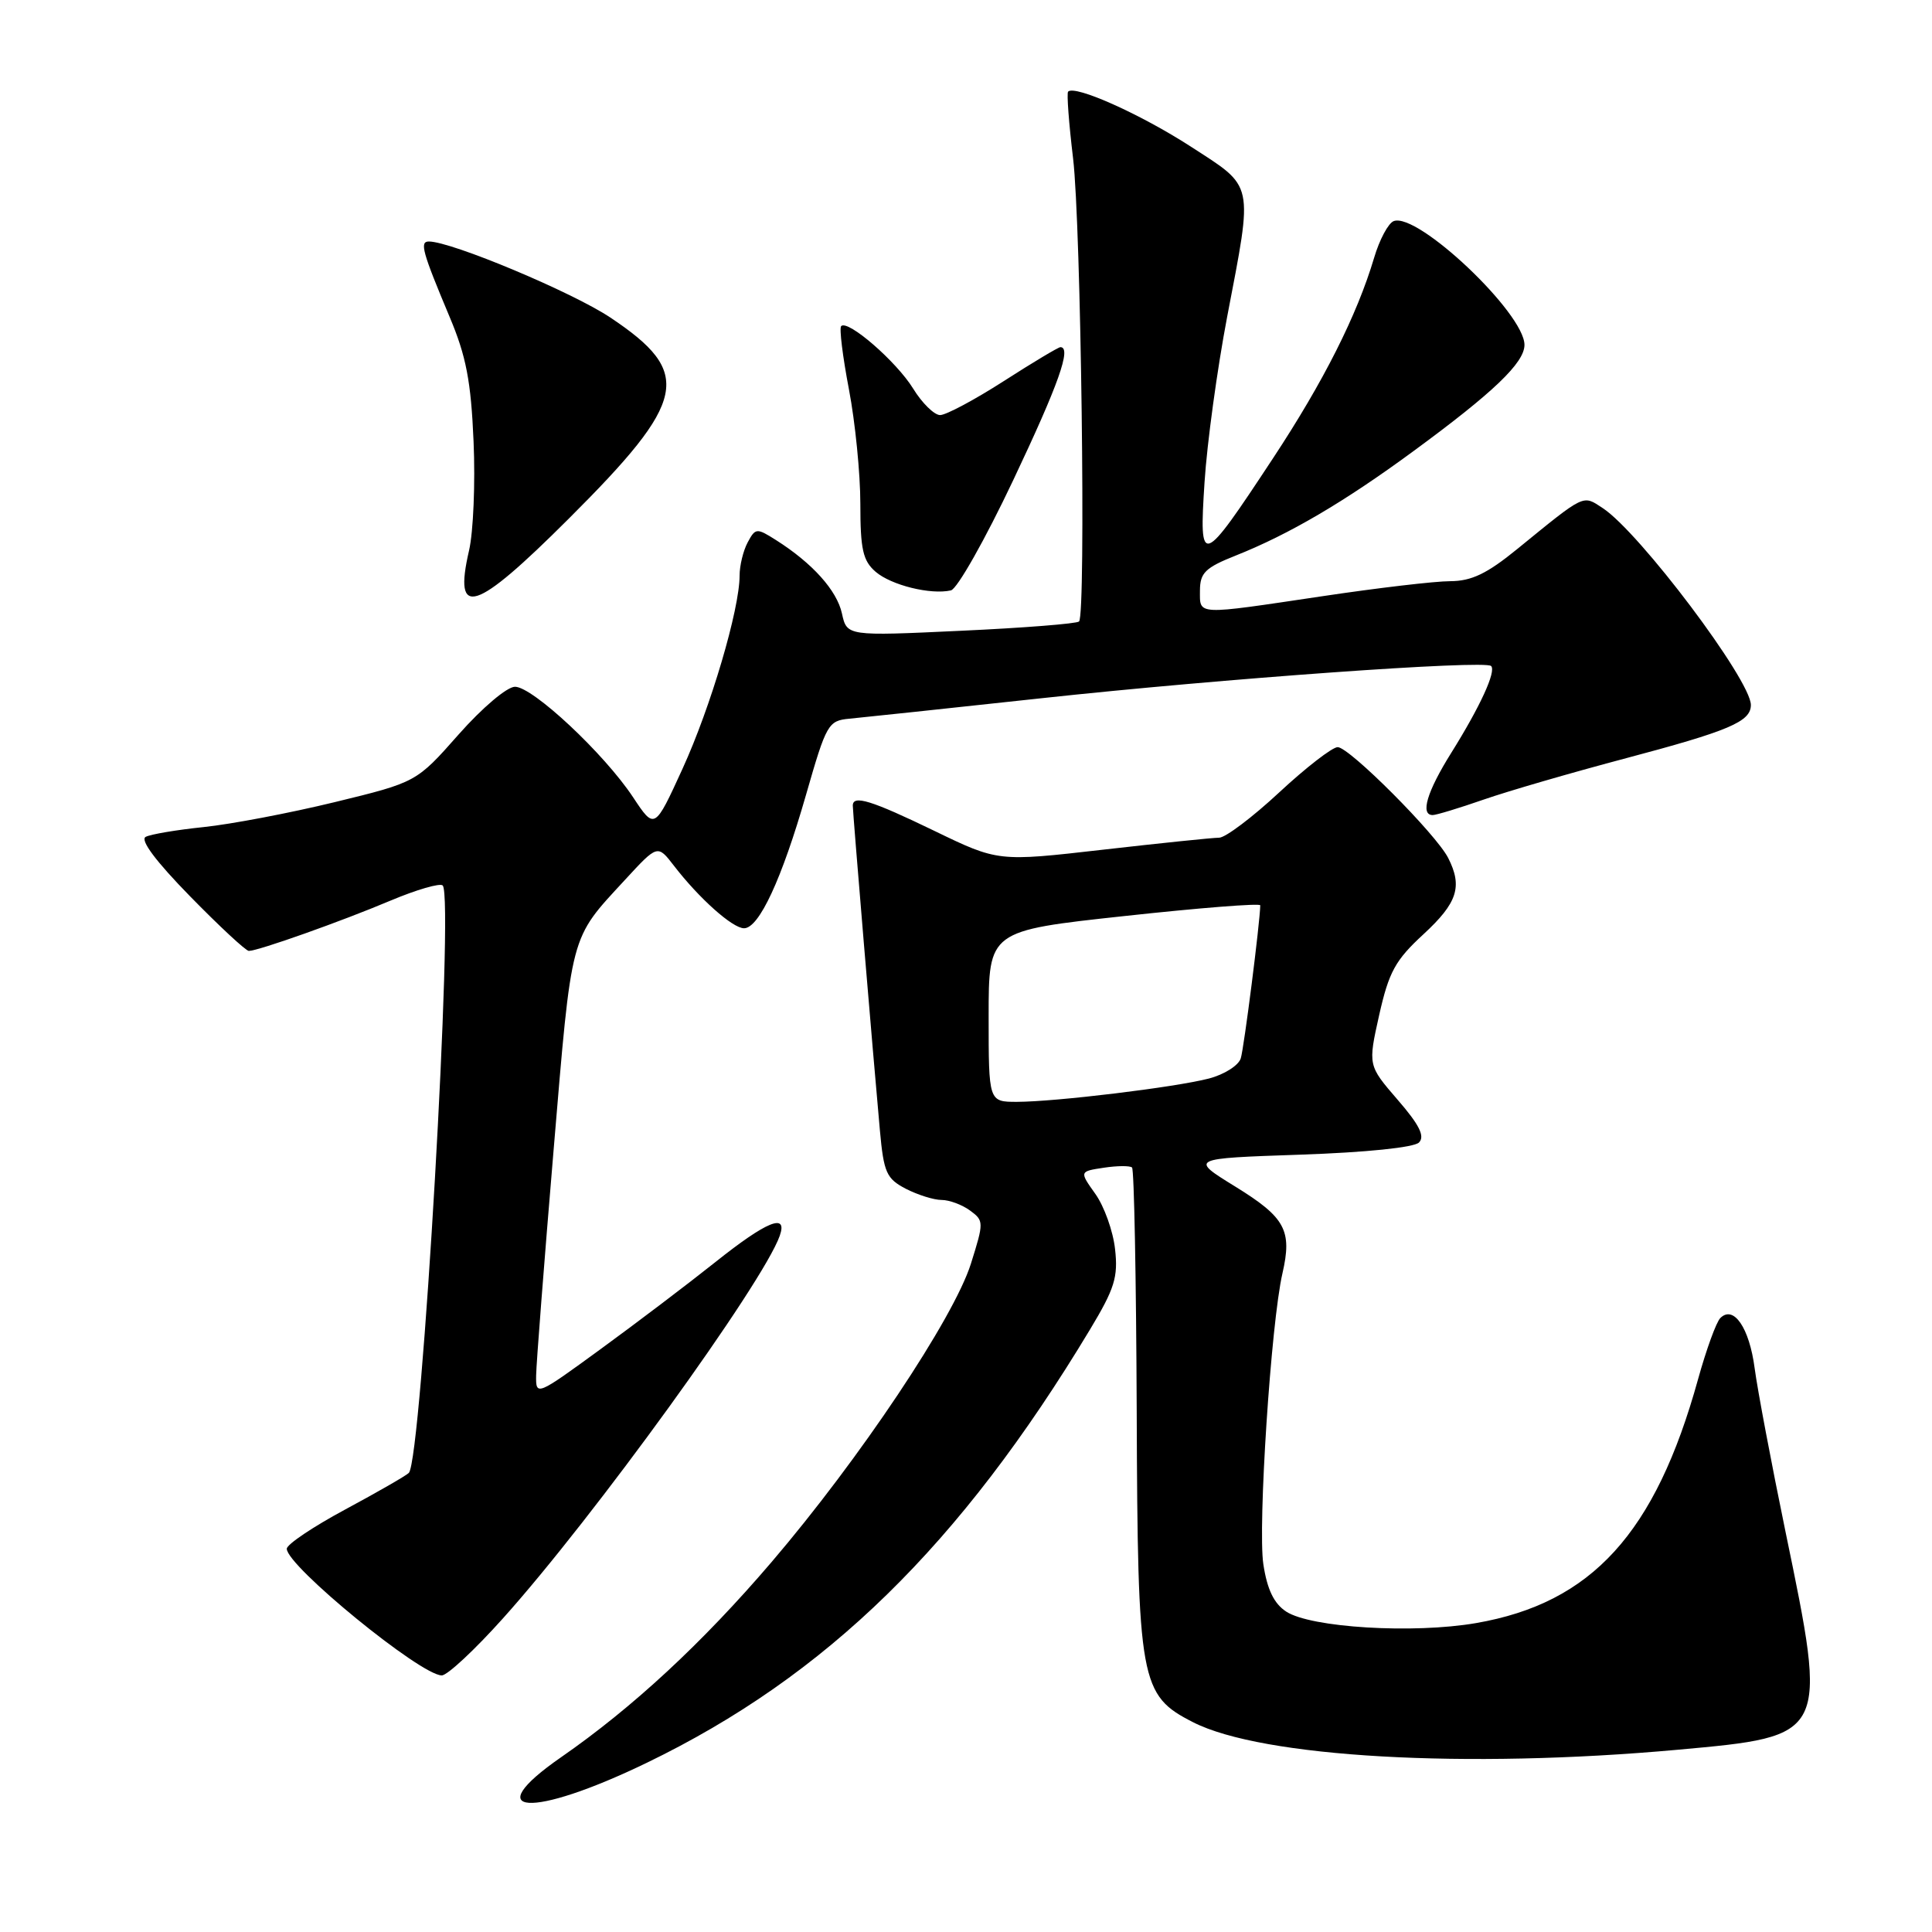 <?xml version="1.0" encoding="UTF-8" standalone="no"?>
<!DOCTYPE svg PUBLIC "-//W3C//DTD SVG 1.1//EN" "http://www.w3.org/Graphics/SVG/1.1/DTD/svg11.dtd" >
<svg xmlns="http://www.w3.org/2000/svg" xmlns:xlink="http://www.w3.org/1999/xlink" version="1.1" viewBox="0 0 256 256">
 <g >
 <path fill="currentColor"
d=" M 85.70 233.58 C 109.48 222.08 127.24 204.73 144.43 176.17 C 147.70 170.74 148.17 169.22 147.75 165.51 C 147.49 163.13 146.31 159.84 145.14 158.20 C 143.02 155.22 143.02 155.22 146.26 154.73 C 148.04 154.46 149.72 154.45 150.00 154.70 C 150.28 154.96 150.55 169.48 150.62 186.98 C 150.75 222.94 151.06 224.62 158.10 228.21 C 167.26 232.87 194.22 234.40 222.31 231.85 C 242.26 230.04 242.21 230.14 236.59 202.97 C 234.72 193.91 232.88 184.16 232.50 181.30 C 231.80 175.94 229.71 172.89 227.95 174.65 C 227.41 175.19 226.09 178.83 225.00 182.76 C 219.35 203.16 210.92 212.42 195.57 215.07 C 187.27 216.50 173.68 215.68 170.42 213.54 C 168.81 212.48 167.91 210.63 167.40 207.27 C 166.65 202.29 168.42 175.26 169.93 168.73 C 171.24 163.03 170.31 161.32 163.70 157.24 C 157.63 153.50 157.63 153.50 172.27 153.00 C 181.03 152.70 187.35 152.05 188.02 151.39 C 188.83 150.57 188.09 149.06 185.19 145.72 C 181.26 141.17 181.26 141.17 182.75 134.49 C 184.04 128.77 184.88 127.23 188.63 123.78 C 193.12 119.63 193.82 117.48 191.89 113.68 C 190.28 110.52 178.79 99.00 177.25 99.00 C 176.54 99.00 173.05 101.70 169.50 105.00 C 165.95 108.30 162.37 111.00 161.54 111.00 C 160.70 111.00 153.77 111.72 146.14 112.59 C 132.25 114.18 132.25 114.18 123.80 110.09 C 115.45 106.05 113.00 105.29 113.00 106.75 C 112.99 107.58 115.69 139.87 116.59 149.77 C 117.10 155.39 117.46 156.18 120.03 157.52 C 121.61 158.33 123.74 159.00 124.76 159.00 C 125.78 159.00 127.48 159.63 128.52 160.39 C 130.38 161.75 130.38 161.94 128.65 167.45 C 126.37 174.67 113.89 193.35 102.22 207.00 C 93.09 217.68 83.85 226.25 74.35 232.84 C 63.25 240.54 70.34 241.01 85.70 233.58 Z  M 66.61 214.48 C 78.59 201.16 101.10 170.04 103.32 163.75 C 104.41 160.66 101.59 161.81 94.77 167.25 C 91.14 170.14 84.31 175.32 79.59 178.76 C 71.08 184.97 71.00 185.00 71.04 182.26 C 71.06 180.74 72.10 167.32 73.35 152.44 C 75.80 123.28 75.46 124.56 82.82 116.58 C 87.13 111.90 87.13 111.90 89.29 114.70 C 92.63 119.04 97.07 123.00 98.59 123.00 C 100.57 123.00 103.59 116.51 106.81 105.29 C 109.50 95.92 109.74 95.49 112.56 95.23 C 114.18 95.08 125.62 93.86 138.00 92.52 C 161.86 89.93 196.76 87.43 197.58 88.25 C 198.28 88.95 196.13 93.63 192.29 99.77 C 189.07 104.92 188.16 108.00 189.84 108.00 C 190.31 108.00 193.34 107.08 196.59 105.95 C 199.84 104.82 208.18 102.40 215.11 100.56 C 229.15 96.84 232.00 95.63 232.00 93.41 C 232.00 90.12 217.25 70.52 212.36 67.32 C 209.69 65.57 210.11 65.36 201.04 72.75 C 197.03 76.02 194.98 77.00 192.16 77.01 C 190.15 77.01 182.50 77.91 175.16 79.01 C 158.31 81.52 159.00 81.56 159.00 78.25 C 159.01 75.90 159.70 75.22 163.75 73.61 C 170.84 70.79 178.16 66.49 187.30 59.77 C 197.89 52.00 202.00 48.07 202.00 45.70 C 202.00 41.50 187.83 28.08 184.67 29.30 C 183.96 29.57 182.79 31.75 182.08 34.15 C 179.80 41.80 175.37 50.58 168.67 60.74 C 159.16 75.17 158.87 75.27 159.61 63.87 C 159.94 58.72 161.29 48.88 162.60 42.00 C 166.06 23.92 166.27 24.92 157.75 19.40 C 151.16 15.14 142.44 11.23 141.53 12.14 C 141.33 12.34 141.63 16.33 142.19 21.00 C 143.24 29.76 143.91 81.41 142.98 82.35 C 142.69 82.64 135.65 83.20 127.34 83.58 C 112.22 84.29 112.22 84.29 111.56 81.28 C 110.89 78.23 107.65 74.62 102.82 71.56 C 100.26 69.94 100.10 69.95 99.07 71.87 C 98.48 72.97 98.00 74.95 98.00 76.27 C 98.00 80.74 94.17 93.71 90.44 101.86 C 86.74 109.95 86.74 109.95 83.88 105.63 C 80.05 99.85 70.59 91.00 68.24 91.00 C 67.18 91.00 63.90 93.78 60.77 97.32 C 55.18 103.65 55.18 103.65 44.34 106.29 C 38.38 107.74 30.58 109.22 27.00 109.59 C 23.42 109.96 19.96 110.54 19.30 110.89 C 18.53 111.30 20.66 114.14 25.18 118.76 C 29.07 122.74 32.58 126.00 32.97 126.00 C 34.21 126.00 45.23 122.09 51.76 119.33 C 55.21 117.88 58.31 116.98 58.66 117.33 C 60.19 118.85 55.88 193.45 54.17 195.17 C 53.80 195.54 50.01 197.72 45.75 200.01 C 41.49 202.30 38.00 204.64 38.00 205.22 C 38.00 207.50 55.74 222.00 58.54 222.00 C 59.27 222.00 62.90 218.62 66.61 214.48 Z  M 75.34 68.75 C 91.12 53.01 91.87 49.42 80.88 42.08 C 75.85 38.72 59.82 32.00 56.83 32.00 C 55.57 32.00 55.95 33.35 59.58 42.00 C 61.77 47.19 62.41 50.51 62.75 58.50 C 62.99 64.00 62.72 70.50 62.15 72.95 C 60.04 82.08 62.90 81.17 75.34 68.75 Z  M 134.25 63.64 C 140.28 50.91 142.02 46.00 140.51 46.00 C 140.24 46.00 136.86 48.02 133.00 50.50 C 129.14 52.98 125.35 55.00 124.57 55.00 C 123.80 55.00 122.18 53.42 120.99 51.48 C 118.78 47.90 112.35 42.32 111.46 43.21 C 111.19 43.47 111.66 47.25 112.49 51.60 C 113.32 55.94 114.00 62.77 114.00 66.76 C 114.00 72.80 114.34 74.31 116.02 75.76 C 118.08 77.54 123.32 78.84 126.00 78.23 C 126.83 78.05 130.54 71.48 134.25 63.64 Z  M 131.00 134.67 C 131.00 123.33 131.00 123.33 149.00 121.38 C 158.90 120.30 167.00 119.66 166.99 119.96 C 166.96 122.19 164.84 138.86 164.41 140.23 C 164.12 141.18 162.22 142.38 160.19 142.91 C 155.68 144.08 139.88 145.99 134.75 146.00 C 131.00 146.00 131.00 146.00 131.00 134.67 Z "/>
</g>
</svg>